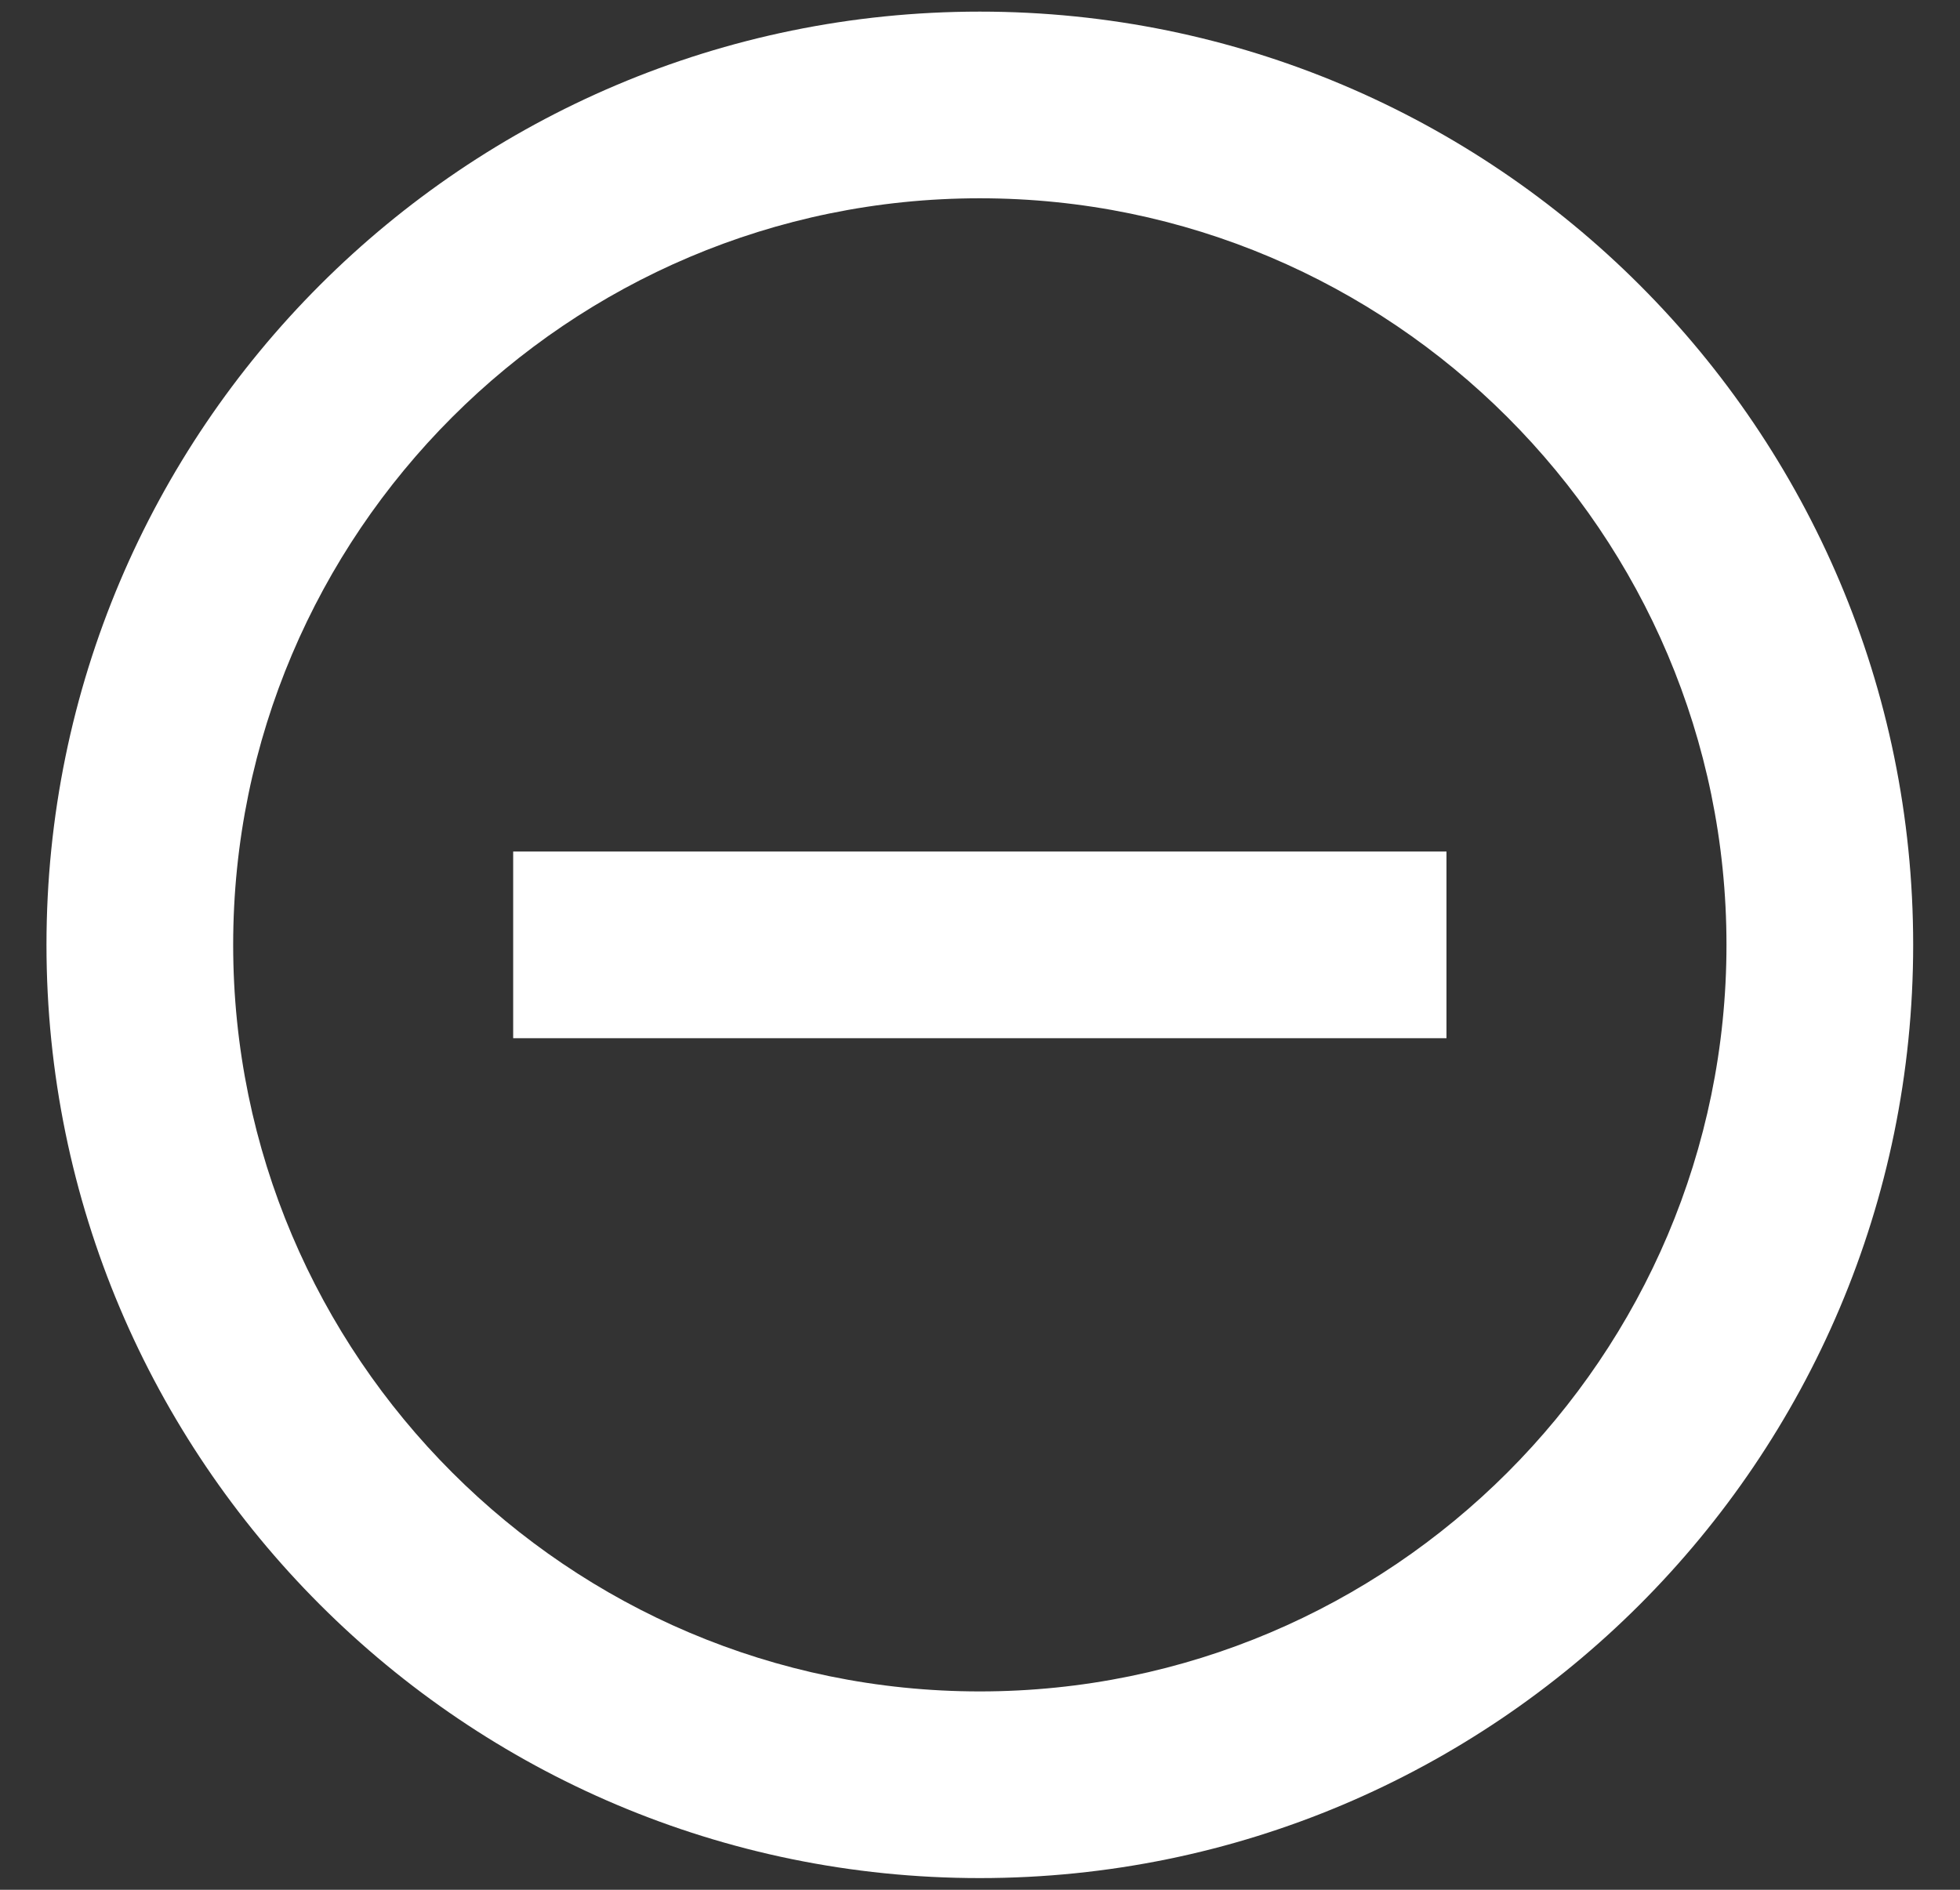 <svg viewBox="0 0 28 27" fill="none" xmlns="http://www.w3.org/2000/svg">
<rect x="0" y="0" width="28" height="27" fill="#333333" stroke="none"/>
<path fill-rule="evenodd" clip-rule="evenodd" d="M13.997 0.166C6.637 0.166 0.664 6.139 0.664 13.499C0.664 20.859 6.637 26.833 13.997 26.833C21.357 26.833 27.331 20.859 27.331 13.499C27.331 6.139 21.357 0.166 13.997 0.166ZM3.331 13.499C3.331 19.379 8.117 24.166 13.997 24.166C19.877 24.166 24.664 19.379 24.664 13.499C24.664 7.619 19.877 2.833 13.997 2.833C8.117 2.833 3.331 7.619 3.331 13.499ZM7.331 12.166V14.833H20.664V12.166H7.331Z" fill="white"/>
</svg>
